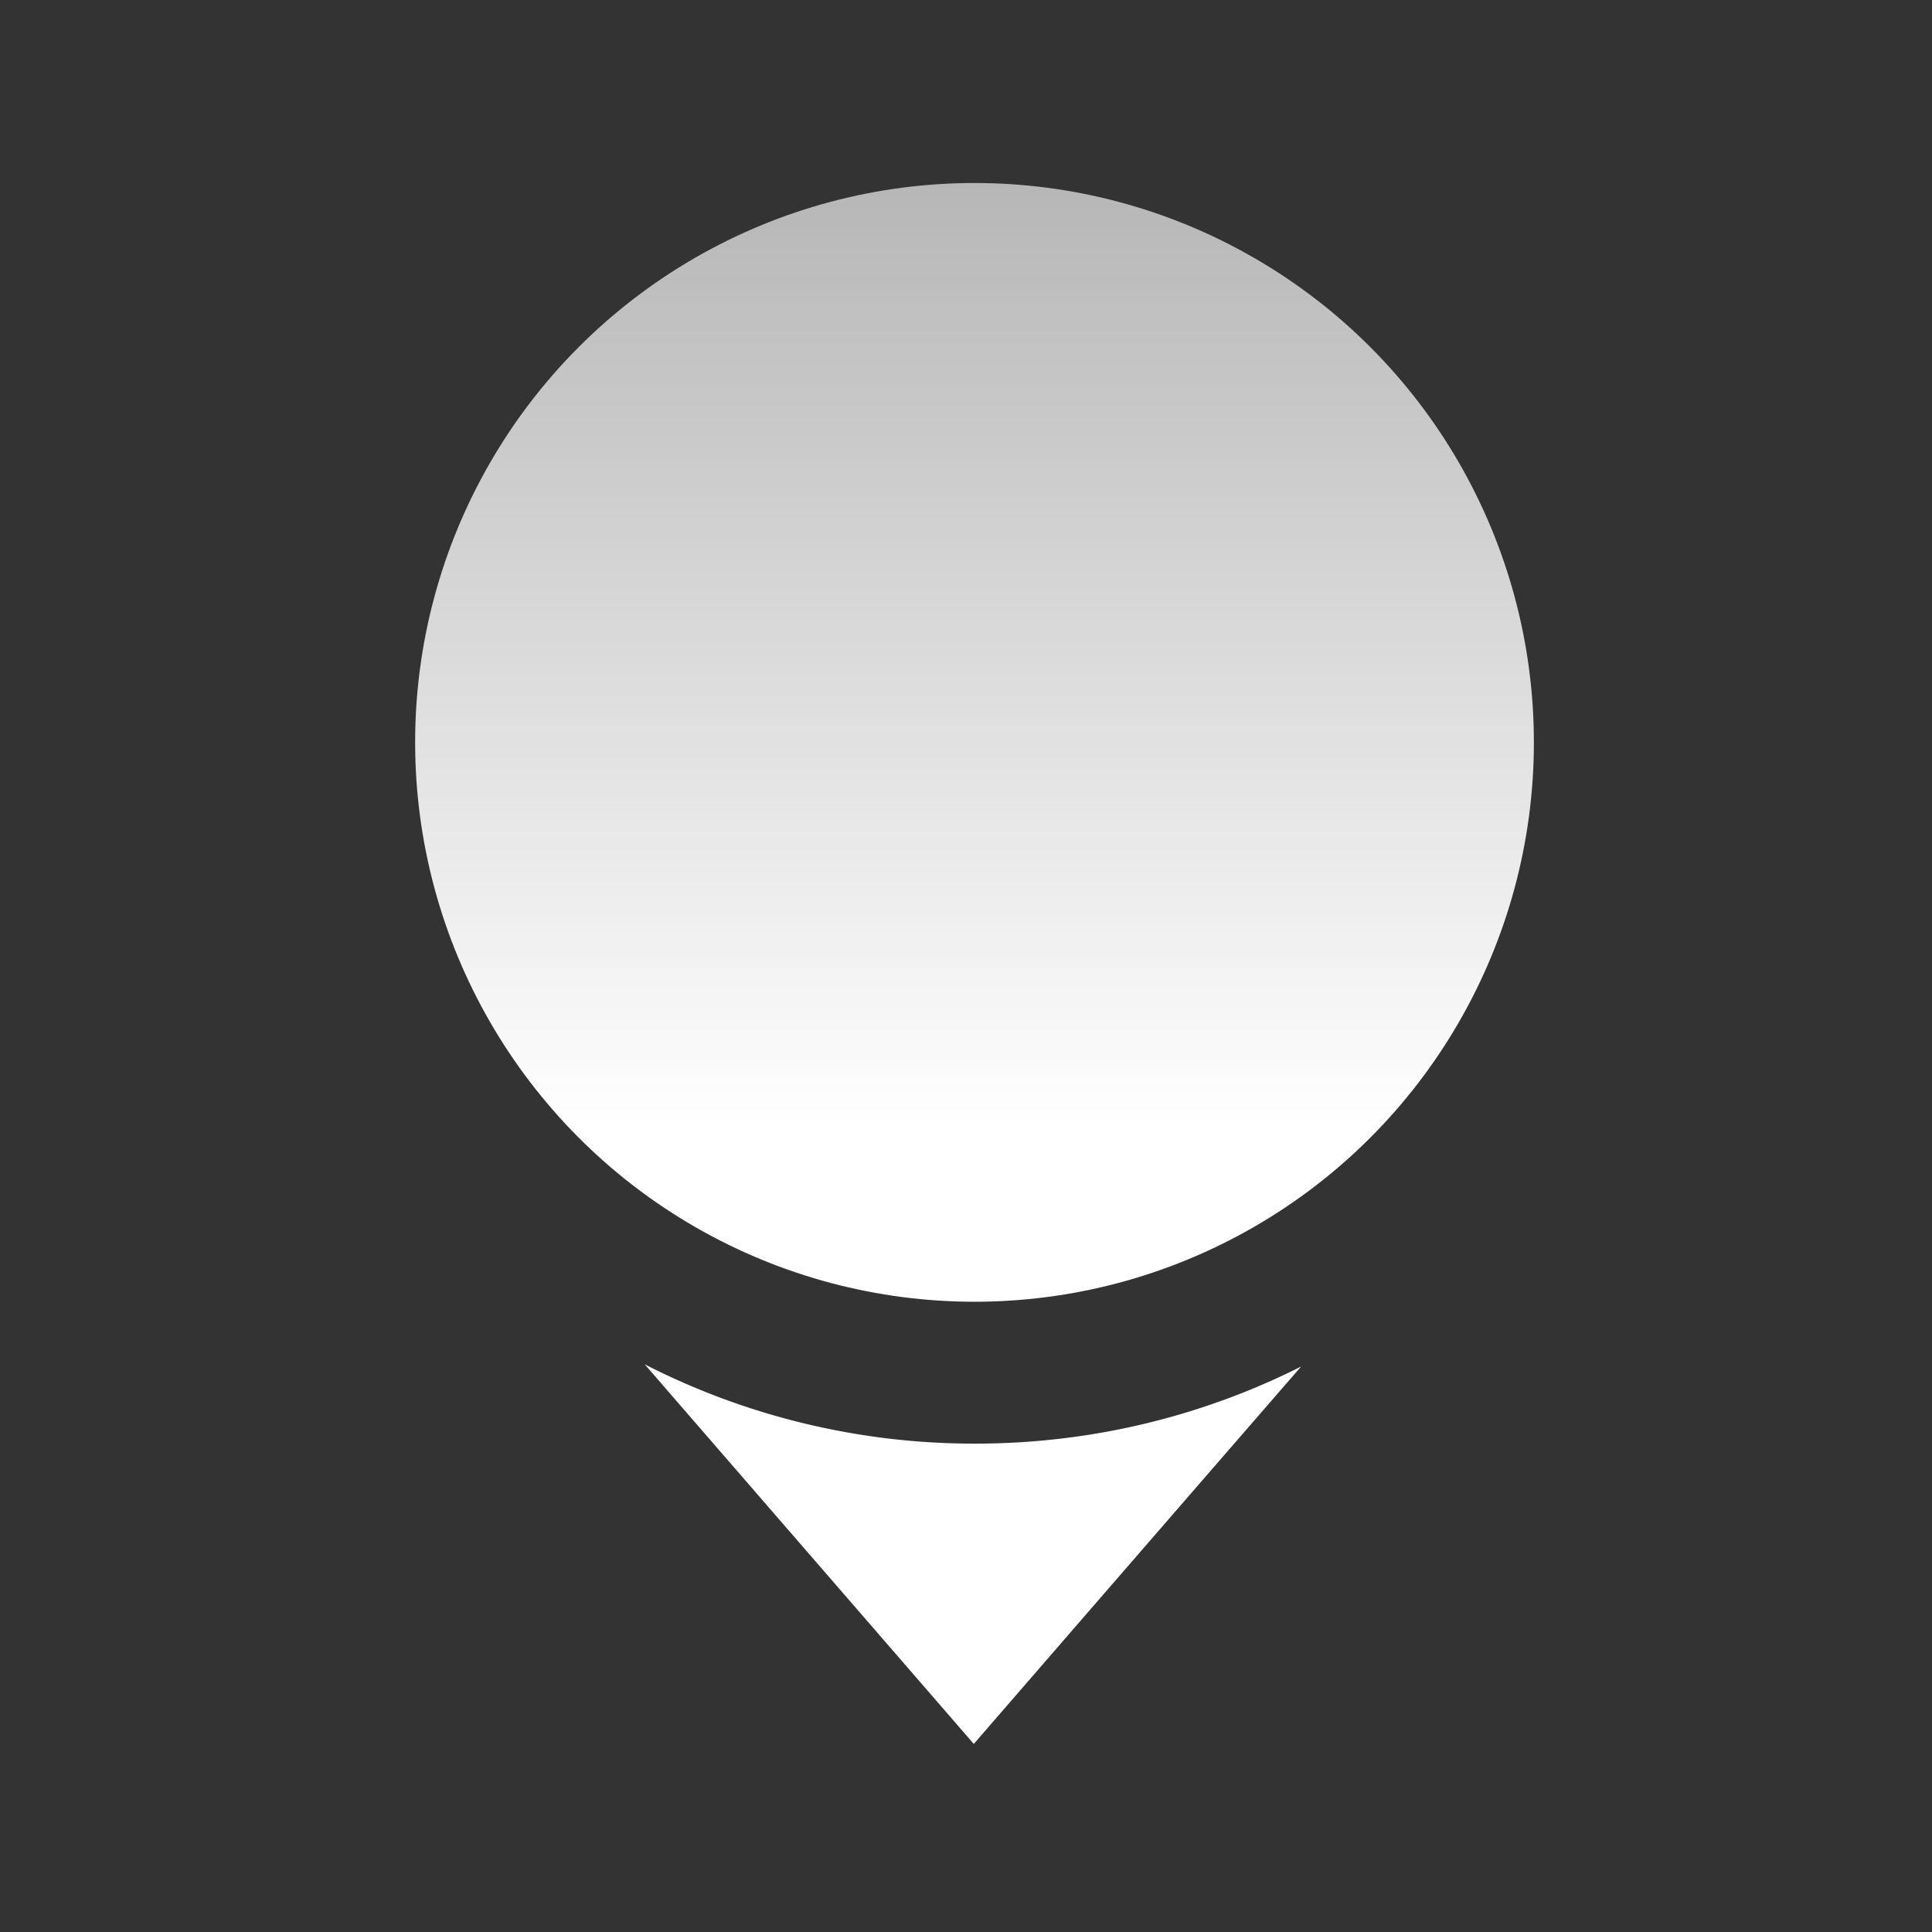 <svg width="32" height="32" xmlns="http://www.w3.org/2000/svg"><rect width="100%" height="100%" fill="#333333" stroke="none"/><defs><linearGradient x1="50%" y1="-52.277%" x2="50%" y2="84.142%" id="a"><stop stop-color="#FFF" stop-opacity=".42" offset="0%"/><stop stop-color="#FFF" offset="100%"/></linearGradient></defs><g transform="translate(5 3)" fill="none" fill-rule="evenodd"><circle fill="url(#a)" cx="11.141" cy="9.296" r="9.265"/><path d="M16.55 19.635c-1.64 1.888-3.446 3.971-5.421 6.25l-5.45-6.287a11.983 11.983 0 0 0 5.472 1.313c1.941 0 3.775-.46 5.398-1.276z" fill="#FFF"/></g></svg>